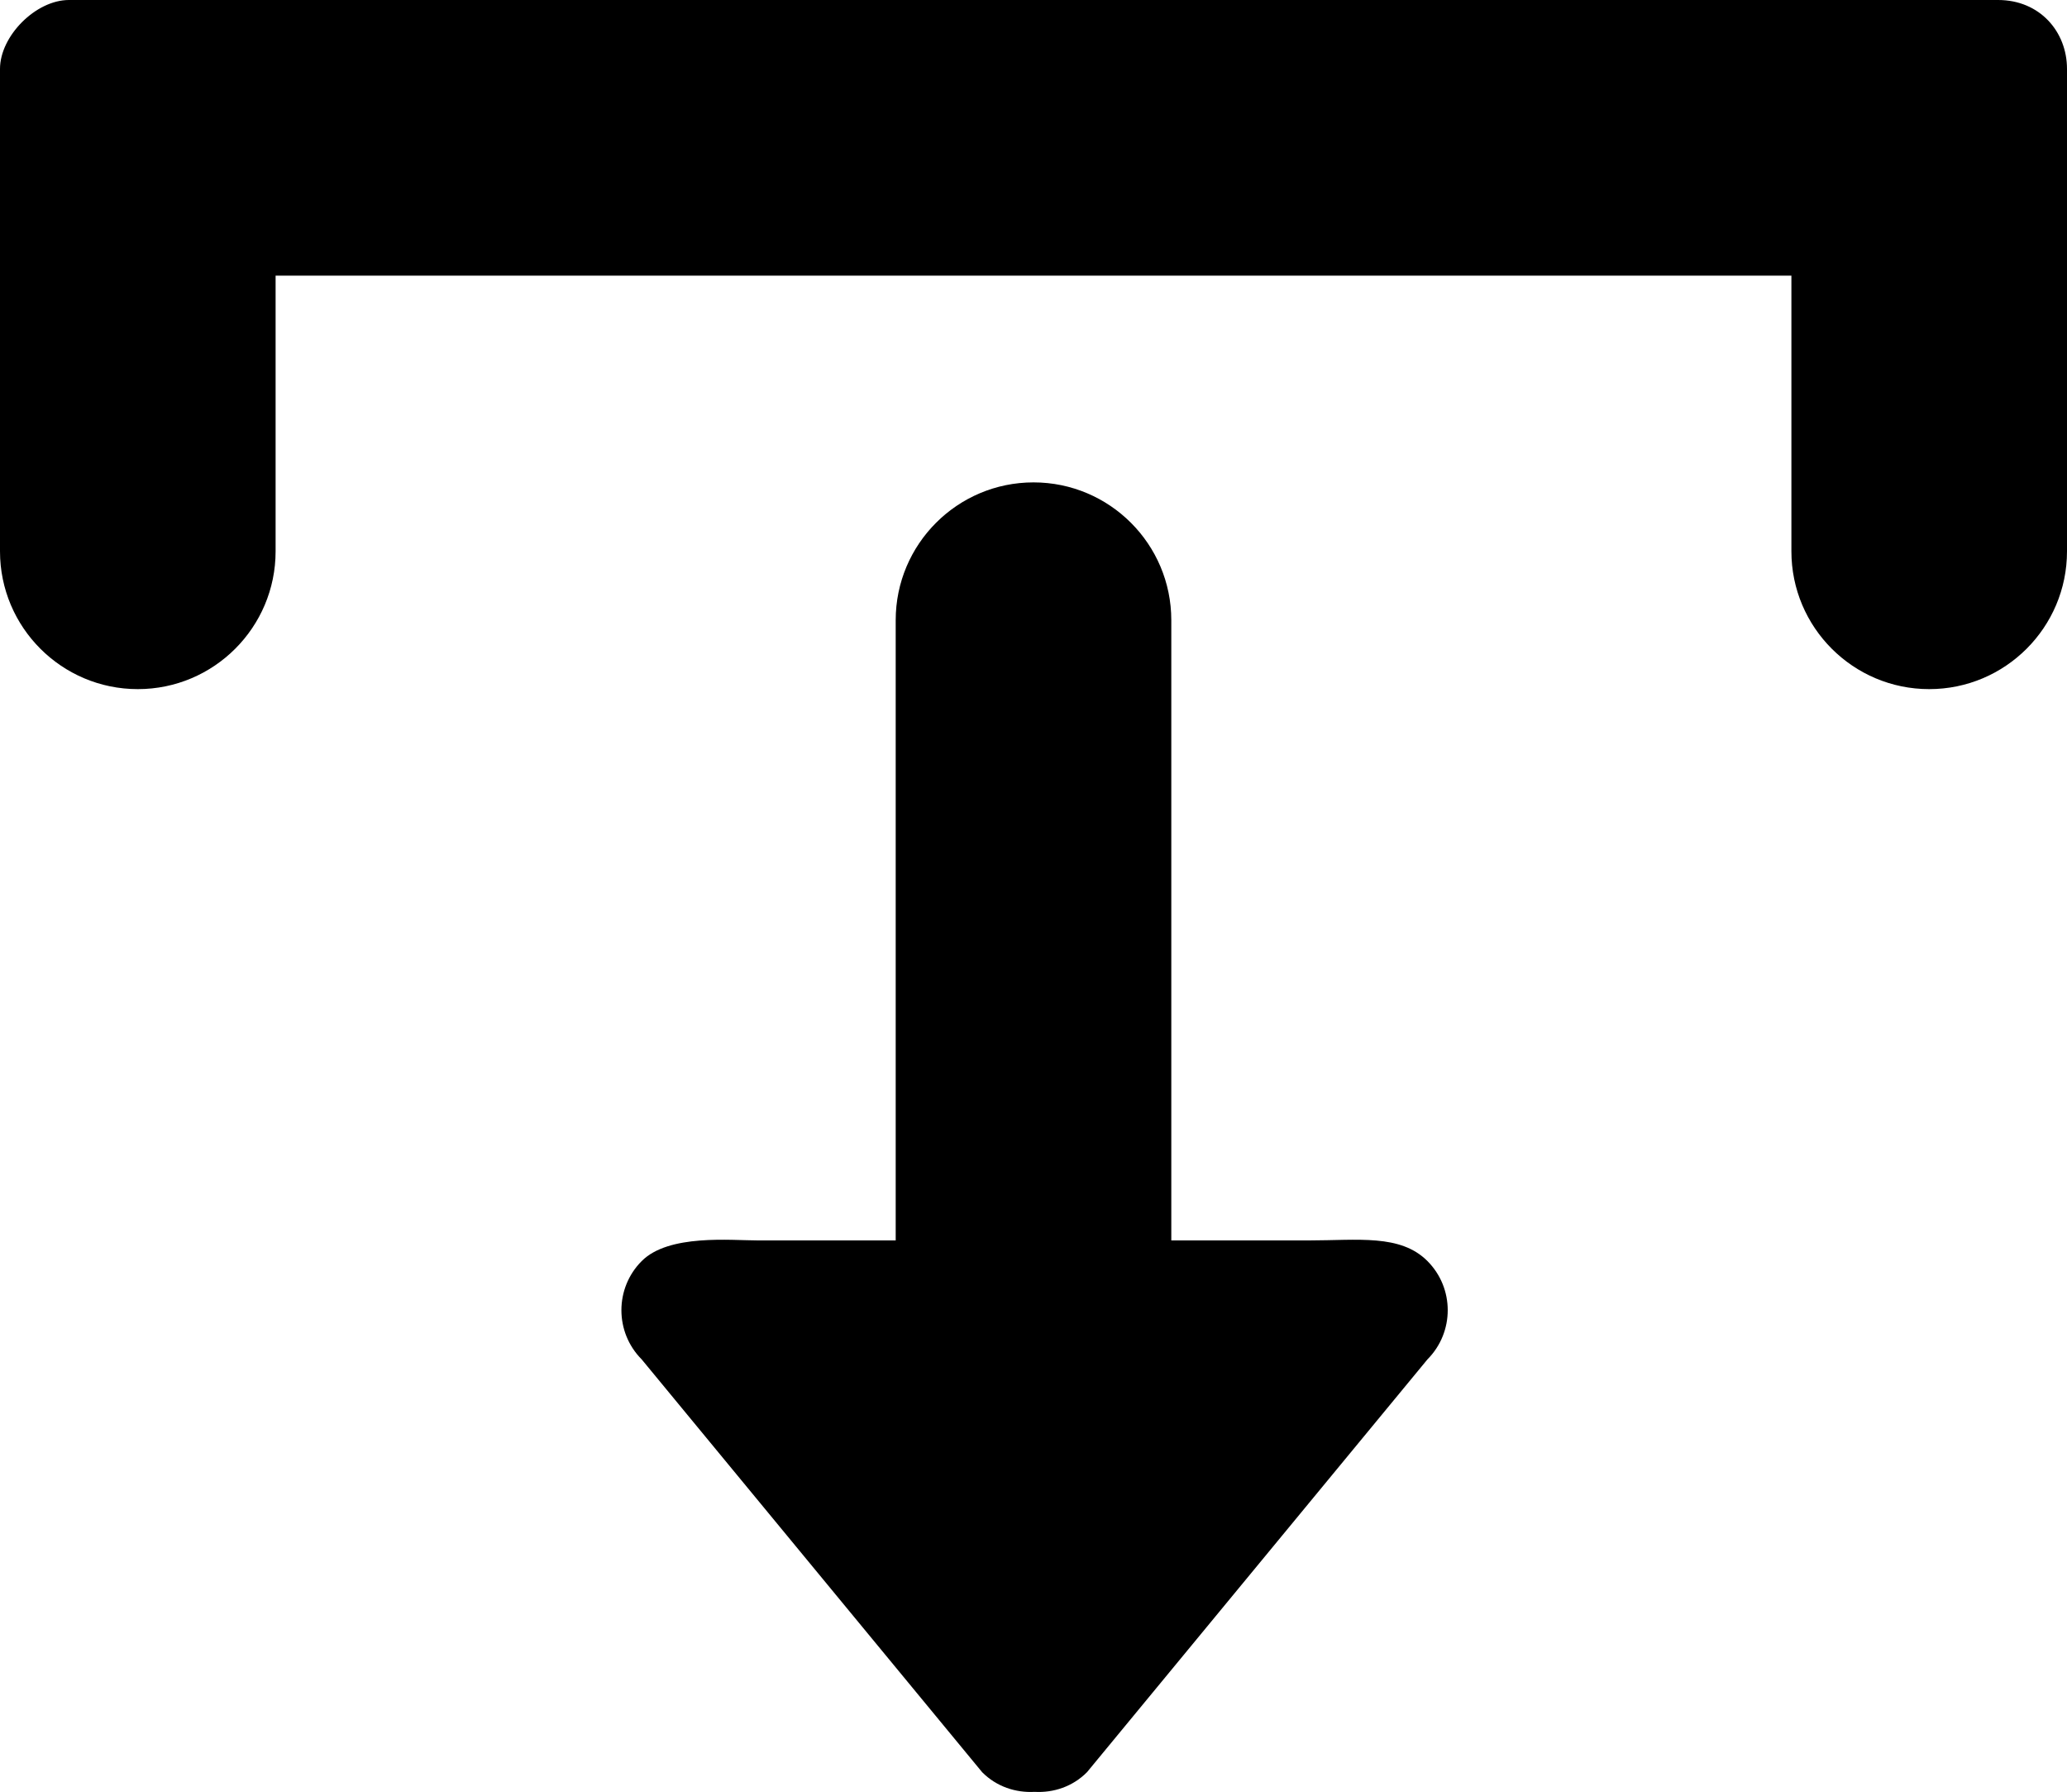 <?xml version="1.0" encoding="UTF-8" standalone="no"?>
<svg width="30px" height="26px" viewBox="0 0 30 26" version="1.1" xmlns="http://www.w3.org/2000/svg" xmlns:xlink="http://www.w3.org/1999/xlink" xmlns:sketch="http://www.bohemiancoding.com/sketch/ns">
    <!-- Generator: Sketch Beta 3.3.2 (12041) - http://www.bohemiancoding.com/sketch -->
    <title>download</title>
    <desc>Created with Sketch Beta.</desc>
    <defs></defs>
    <g id="Page-1" stroke="none" stroke-width="1" fill="none" fill-rule="evenodd" sketch:type="MSPage">
        <g id="Icon-Set-Filled" sketch:type="MSLayerGroup" transform="translate(-103, -728)" fill="#000000">
            <path d="M132,728 L104,728 C103.521,728 103,728.521 103,729 L103,736 C103,737.104 103.896,738 105,738 C106.104,738 107,737.104 107,736 L107,732 L129,732 L129,736 C129,737.104 129.896,738 131,738 C132.104,738 133,737.104 133,736 L133,729 C133,728.458 132.604,728 132,728 L132,728 Z M122,746 L120,746 L120,737 C120,735.896 119.104,735 118,735 C116.896,735 116,735.896 116,737 L116,746 L114,746 C113.608,746 112.705,745.905 112.313,746.3 C111.921,746.693 111.921,747.332 112.313,747.726 L117.255,753.717 C117.464,753.927 117.742,754.017 118.016,754.002 C118.29,754.017 118.567,753.927 118.776,753.717 L123.718,747.726 C124.11,747.332 124.11,746.693 123.718,746.3 C123.326,745.905 122.705,746 122,746 L122,746 Z" id="download" sketch:type="MSShapeGroup"></path>
        </g>
    </g>
</svg>